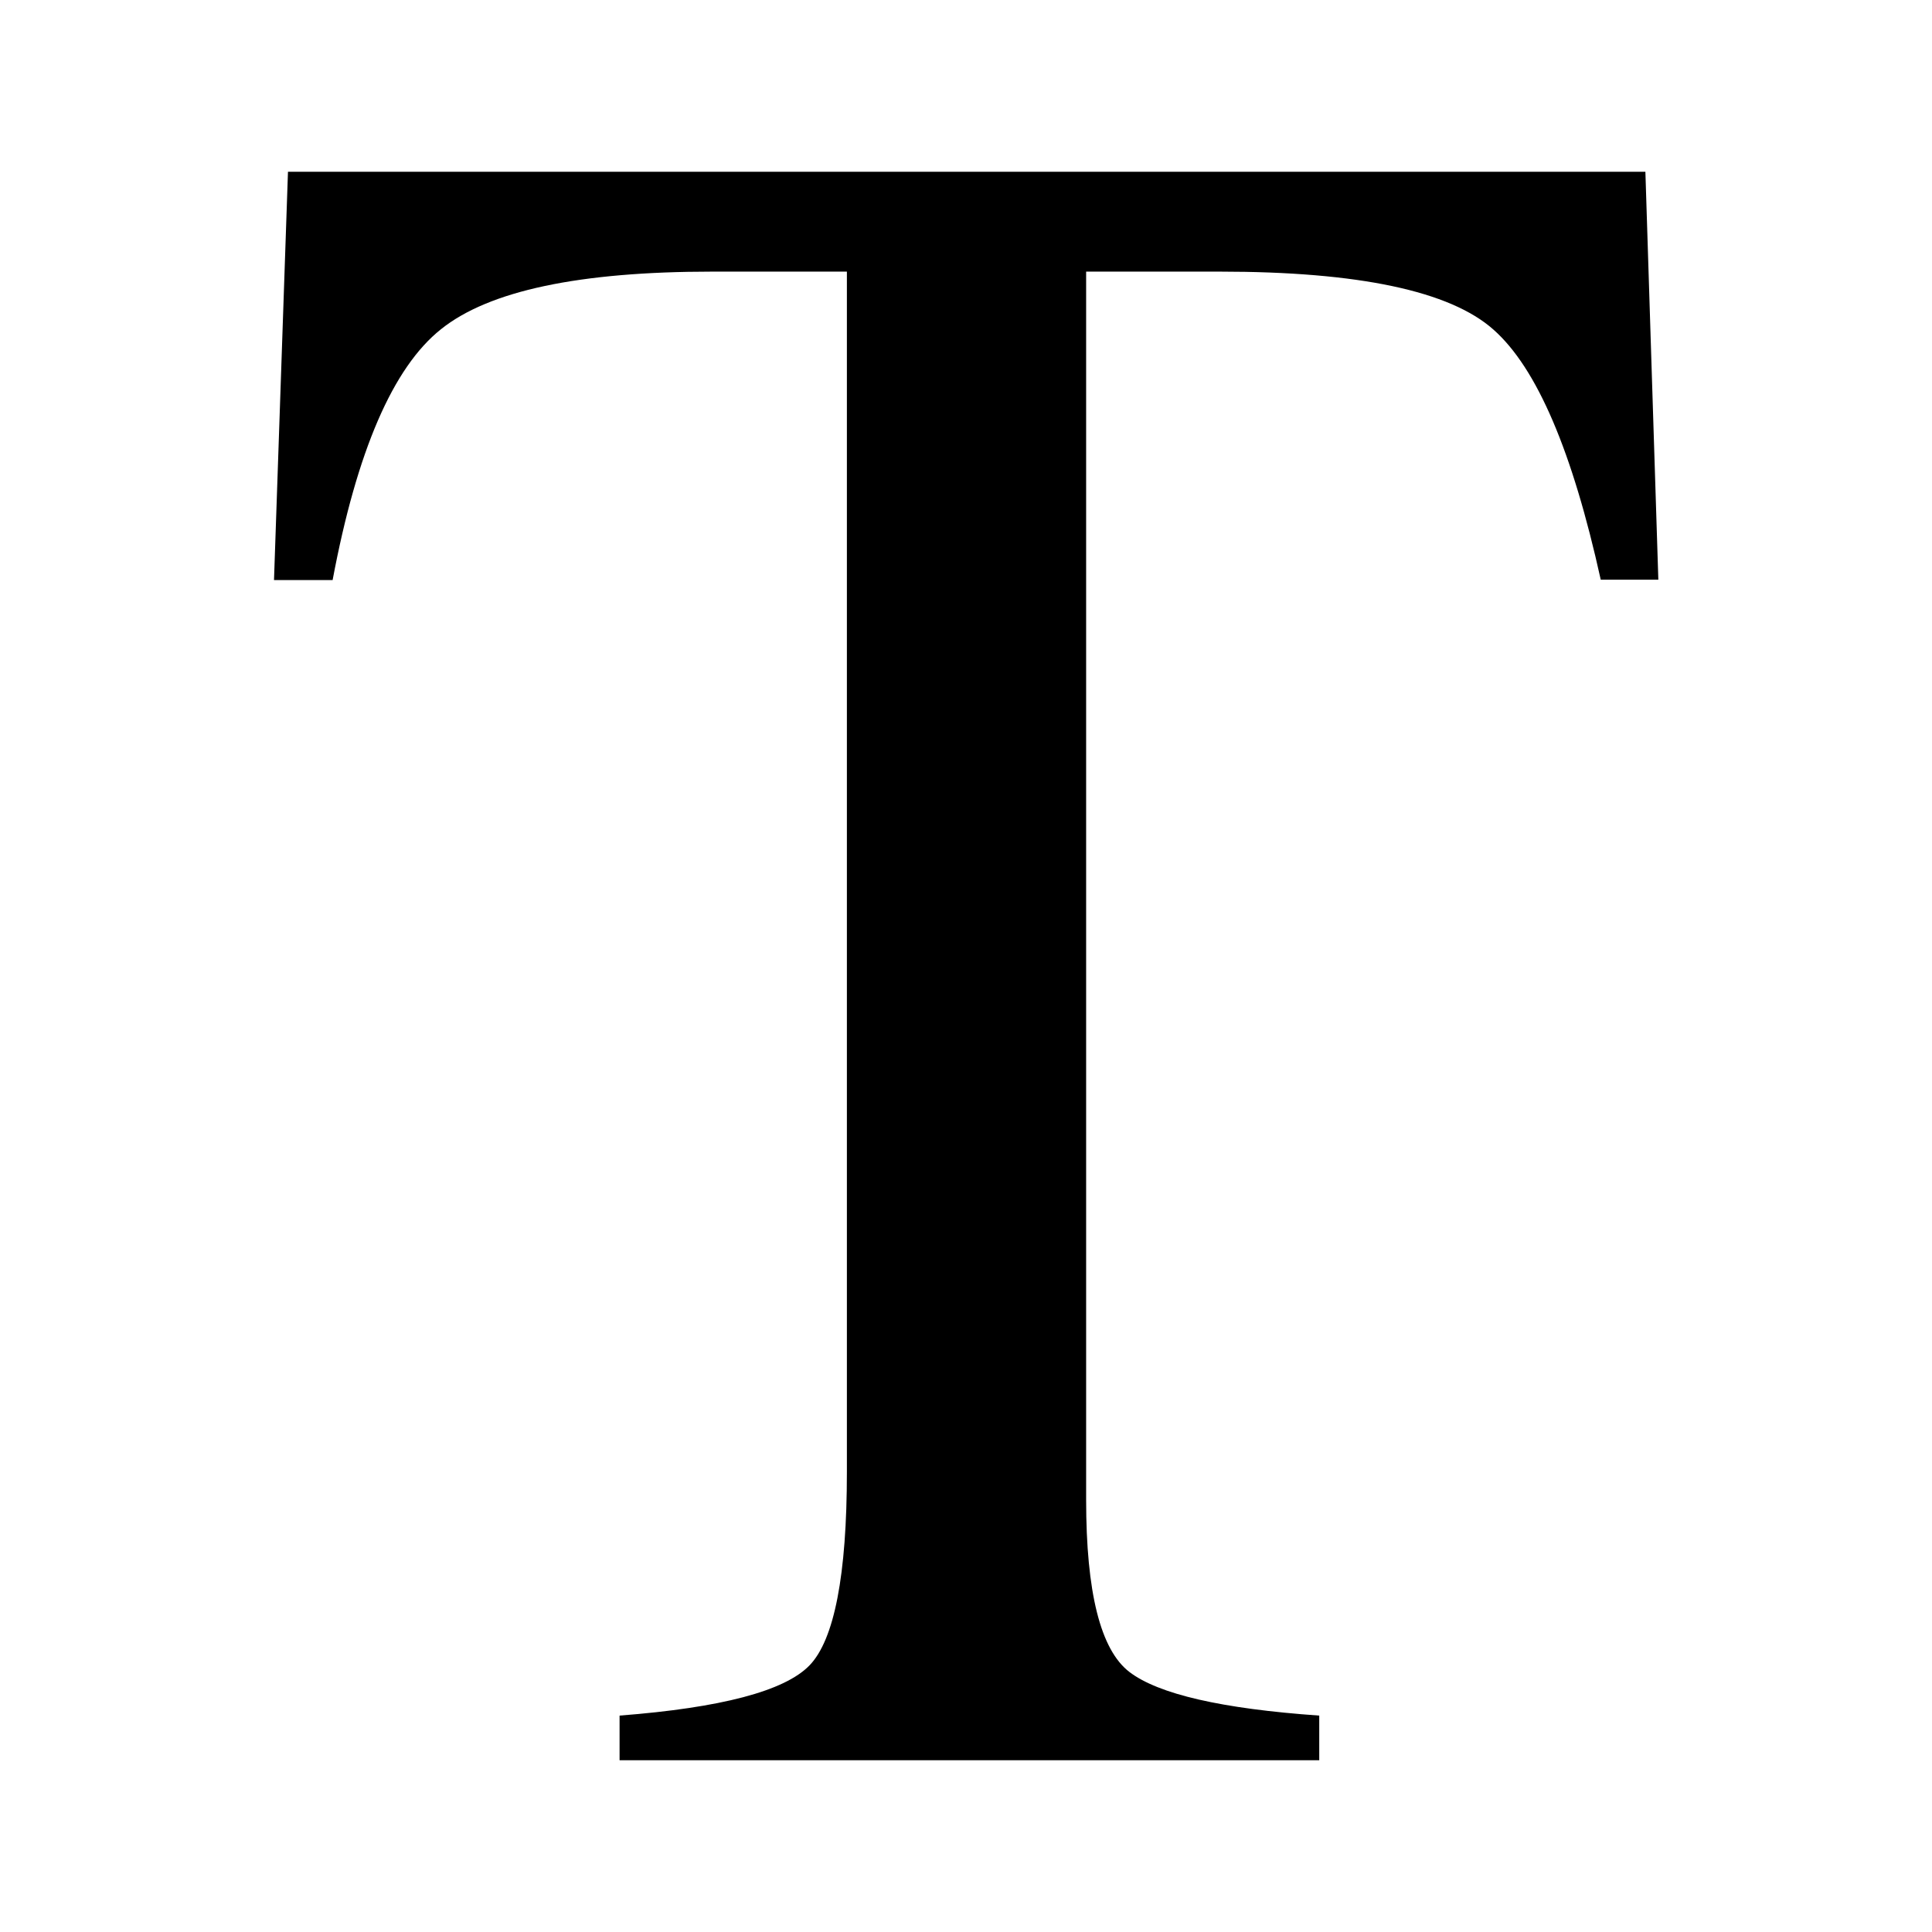 <?xml version="1.0" encoding="utf-8"?>
<!-- Generator: Adobe Illustrator 19.1.0, SVG Export Plug-In . SVG Version: 6.00 Build 0)  -->
<svg version="1.1" id="Calque_1" xmlns="http://www.w3.org/2000/svg" xmlns:xlink="http://www.w3.org/1999/xlink" x="0px" y="0px"
	 viewBox="0 0 566.9 566.9" style="enable-background:new 0 0 566.9 566.9;" xml:space="preserve">
<g>
	<path d="M84.5,50.4h398.3l3.8,119.7h-16.9c-8.3-37.6-18.7-62.1-31.5-73.4c-12.7-11.3-39.5-17-80.3-17h-39.2v360.4
		c0,27.1,4.2,44,12.7,50.5c8.5,6.5,27.1,10.8,55.7,12.8v13.1H181.8v-13.1c29.8-2.3,48.4-7.2,55.7-14.7c7.3-7.5,11-26.5,11-56.8V79.7
		H209c-39,0-65.5,5.6-79.6,16.9c-14.1,11.2-24.7,35.8-31.8,73.6H80.4L84.5,50.4z"/>
</g>
</svg>
